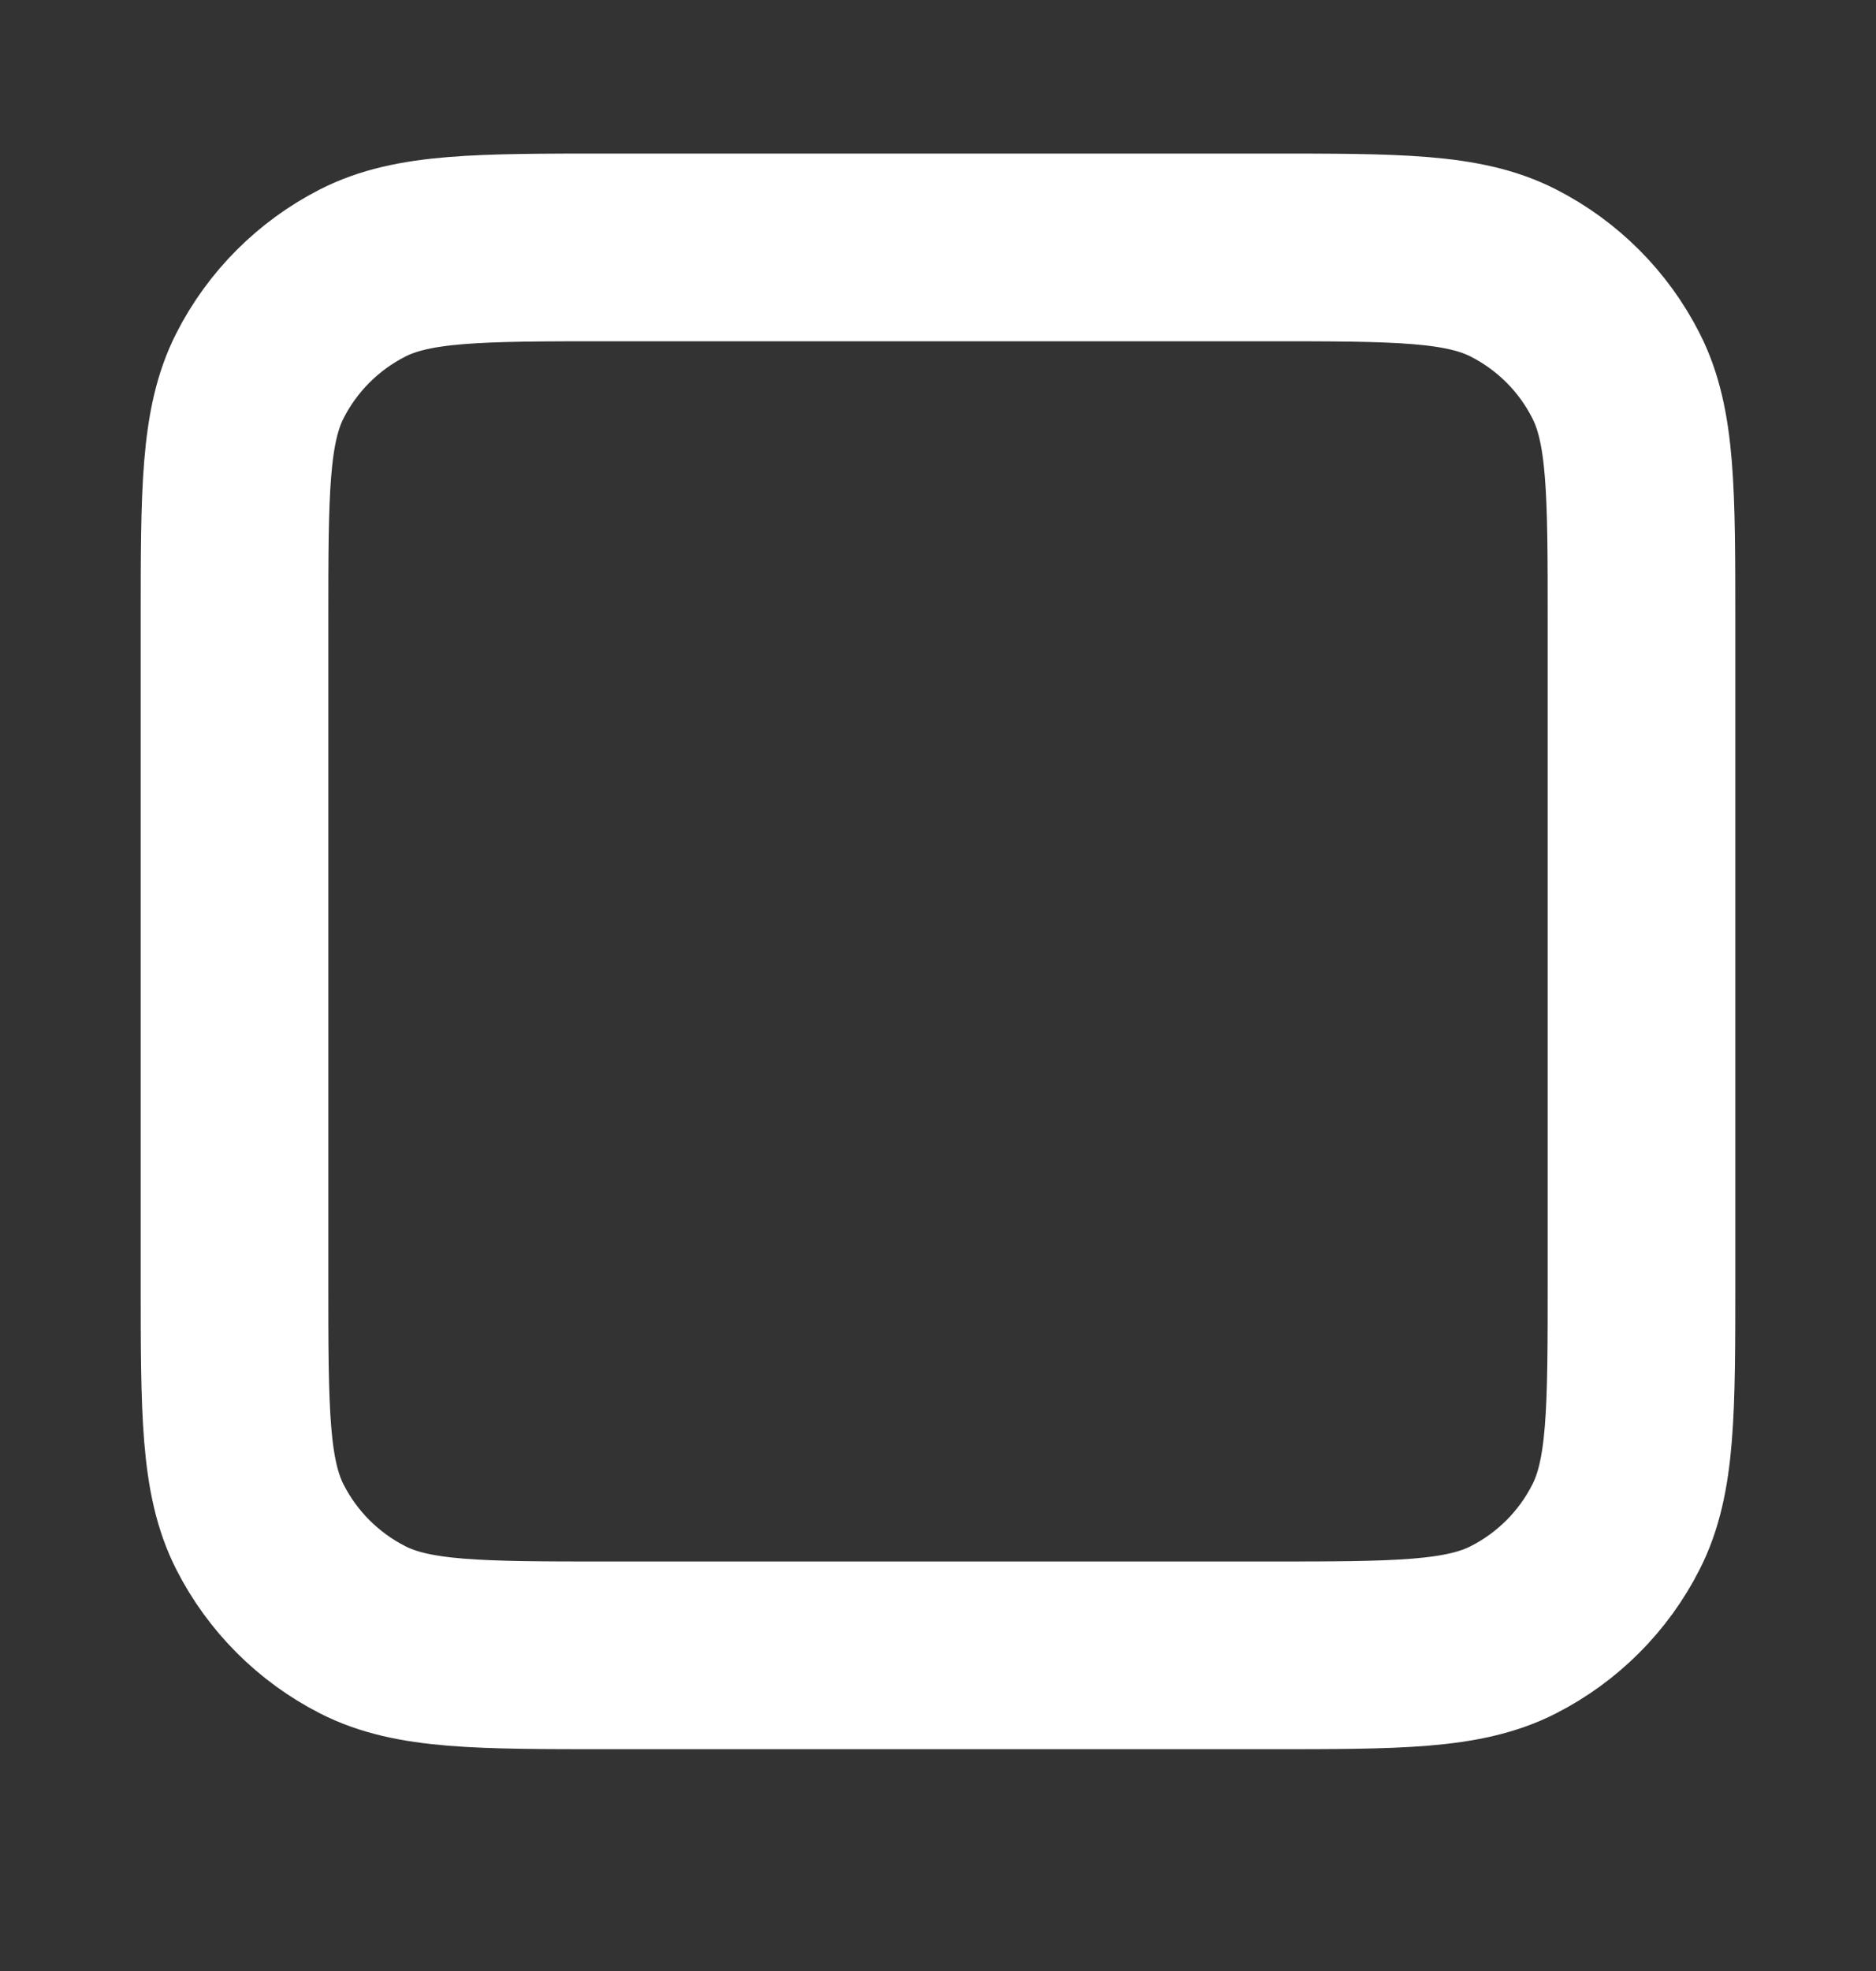 <svg width="20" height="21" viewBox="0 0 20 21" fill="none" xmlns="http://www.w3.org/2000/svg">
<rect x="0" y="0" width="20" height="21" fill="#333333" stroke="none"/>
<g id="stop">
<path id="Icon" d="M2.5 6.636C2.5 5.236 2.5 4.536 2.772 4.002C3.012 3.531 3.395 3.149 3.865 2.909C4.4 2.636 5.1 2.636 6.5 2.636H13.5C14.9 2.636 15.6 2.636 16.135 2.909C16.605 3.149 16.988 3.531 17.227 4.002C17.5 4.536 17.5 5.236 17.5 6.636V13.636C17.5 15.037 17.5 15.737 17.227 16.271C16.988 16.742 16.605 17.124 16.135 17.364C15.6 17.637 14.9 17.637 13.5 17.637H6.5C5.1 17.637 4.4 17.637 3.865 17.364C3.395 17.124 3.012 16.742 2.772 16.271C2.5 15.737 2.5 15.037 2.5 13.636V6.636Z" stroke="#FFFFFF" stroke-width="2" stroke-linecap="round" stroke-linejoin="round"/>
</g>
</svg>
